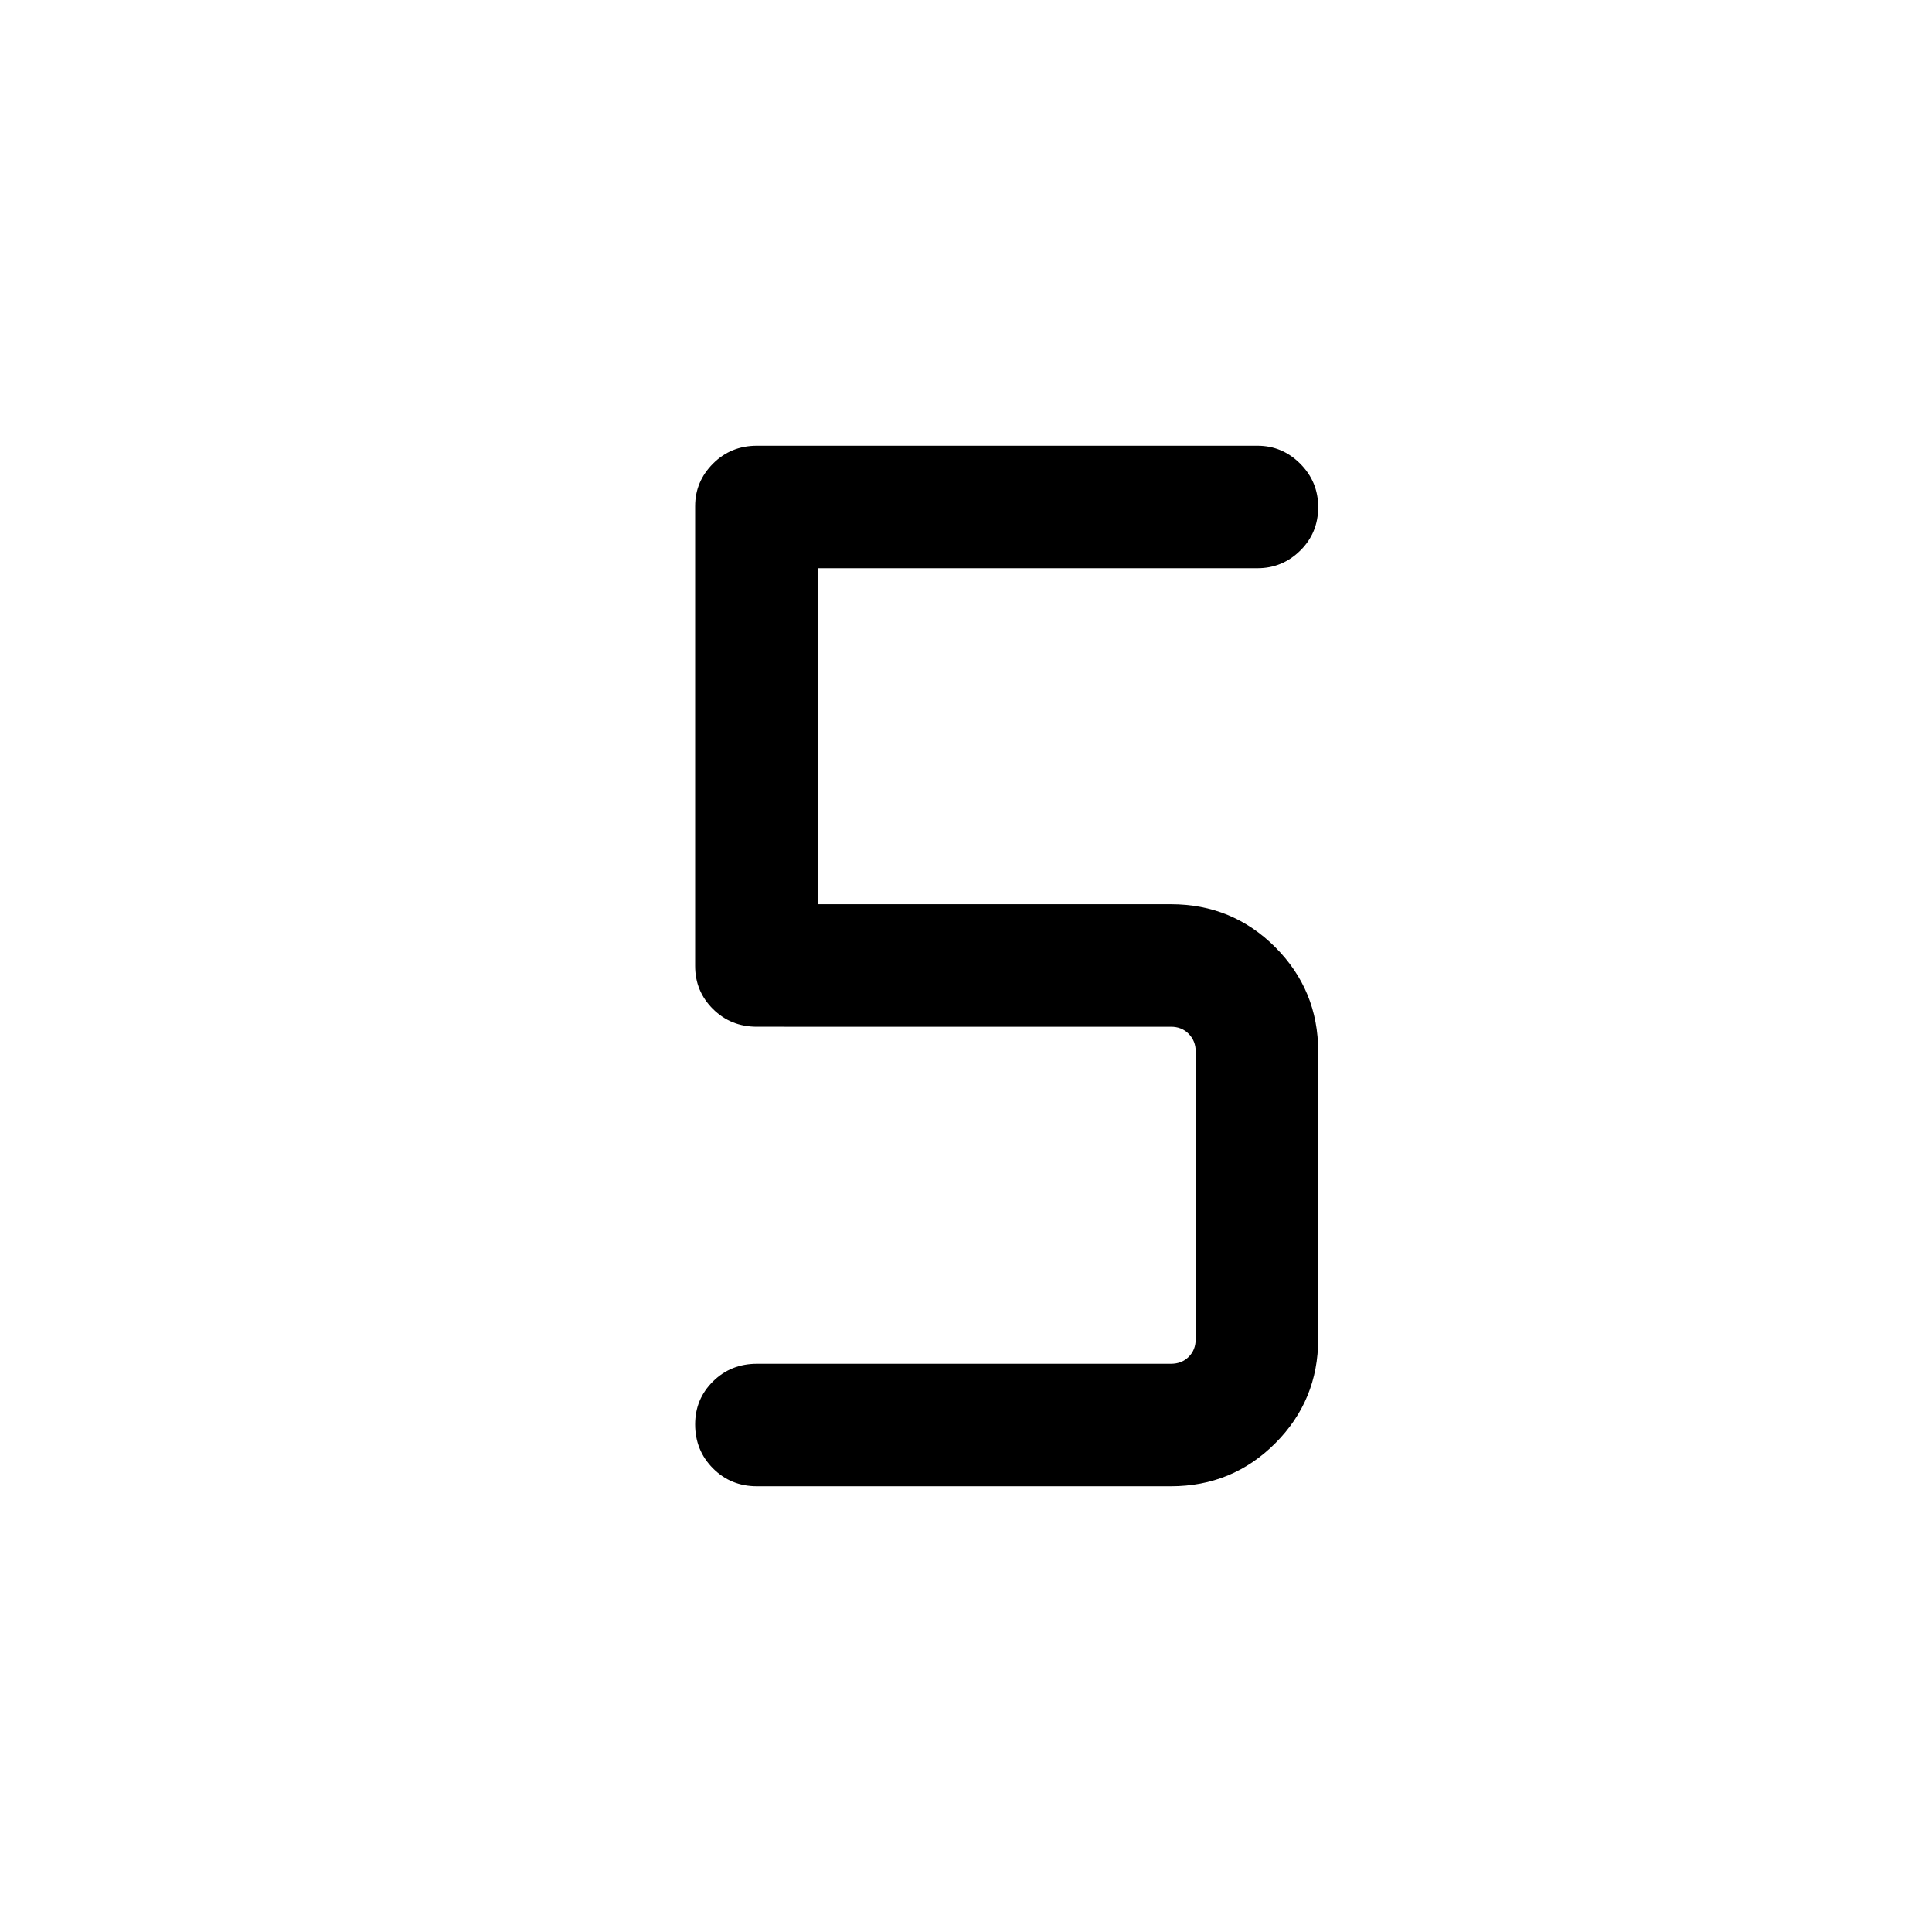 <svg xmlns="http://www.w3.org/2000/svg" height="40" viewBox="0 -960 960 960" width="40"><path d="M581.83-221.49H376.1q-12.96 0-21.83-8.9-8.86-8.91-8.86-21.84 0-12.56 8.86-21.34 8.87-8.77 21.83-8.77h205.73q5.39 0 8.85-3.47 3.46-3.46 3.46-8.84v-142.88q0-5.19-3.46-8.75-3.46-3.55-8.85-3.55H376.1q-12.96 0-21.83-8.8-8.86-8.8-8.86-21.37v-228.51q0-12.18 8.86-21.09 8.87-8.91 21.83-8.91h248.73q12.35 0 21.26 8.95 8.91 8.95 8.91 21.52 0 12.83-8.91 21.61-8.91 8.77-21.26 8.77H406.27v166.97h175.56q30.49 0 51.83 21.34T655-437.53v142.88q0 30.48-21.34 51.82t-51.83 21.34Z"/></svg>